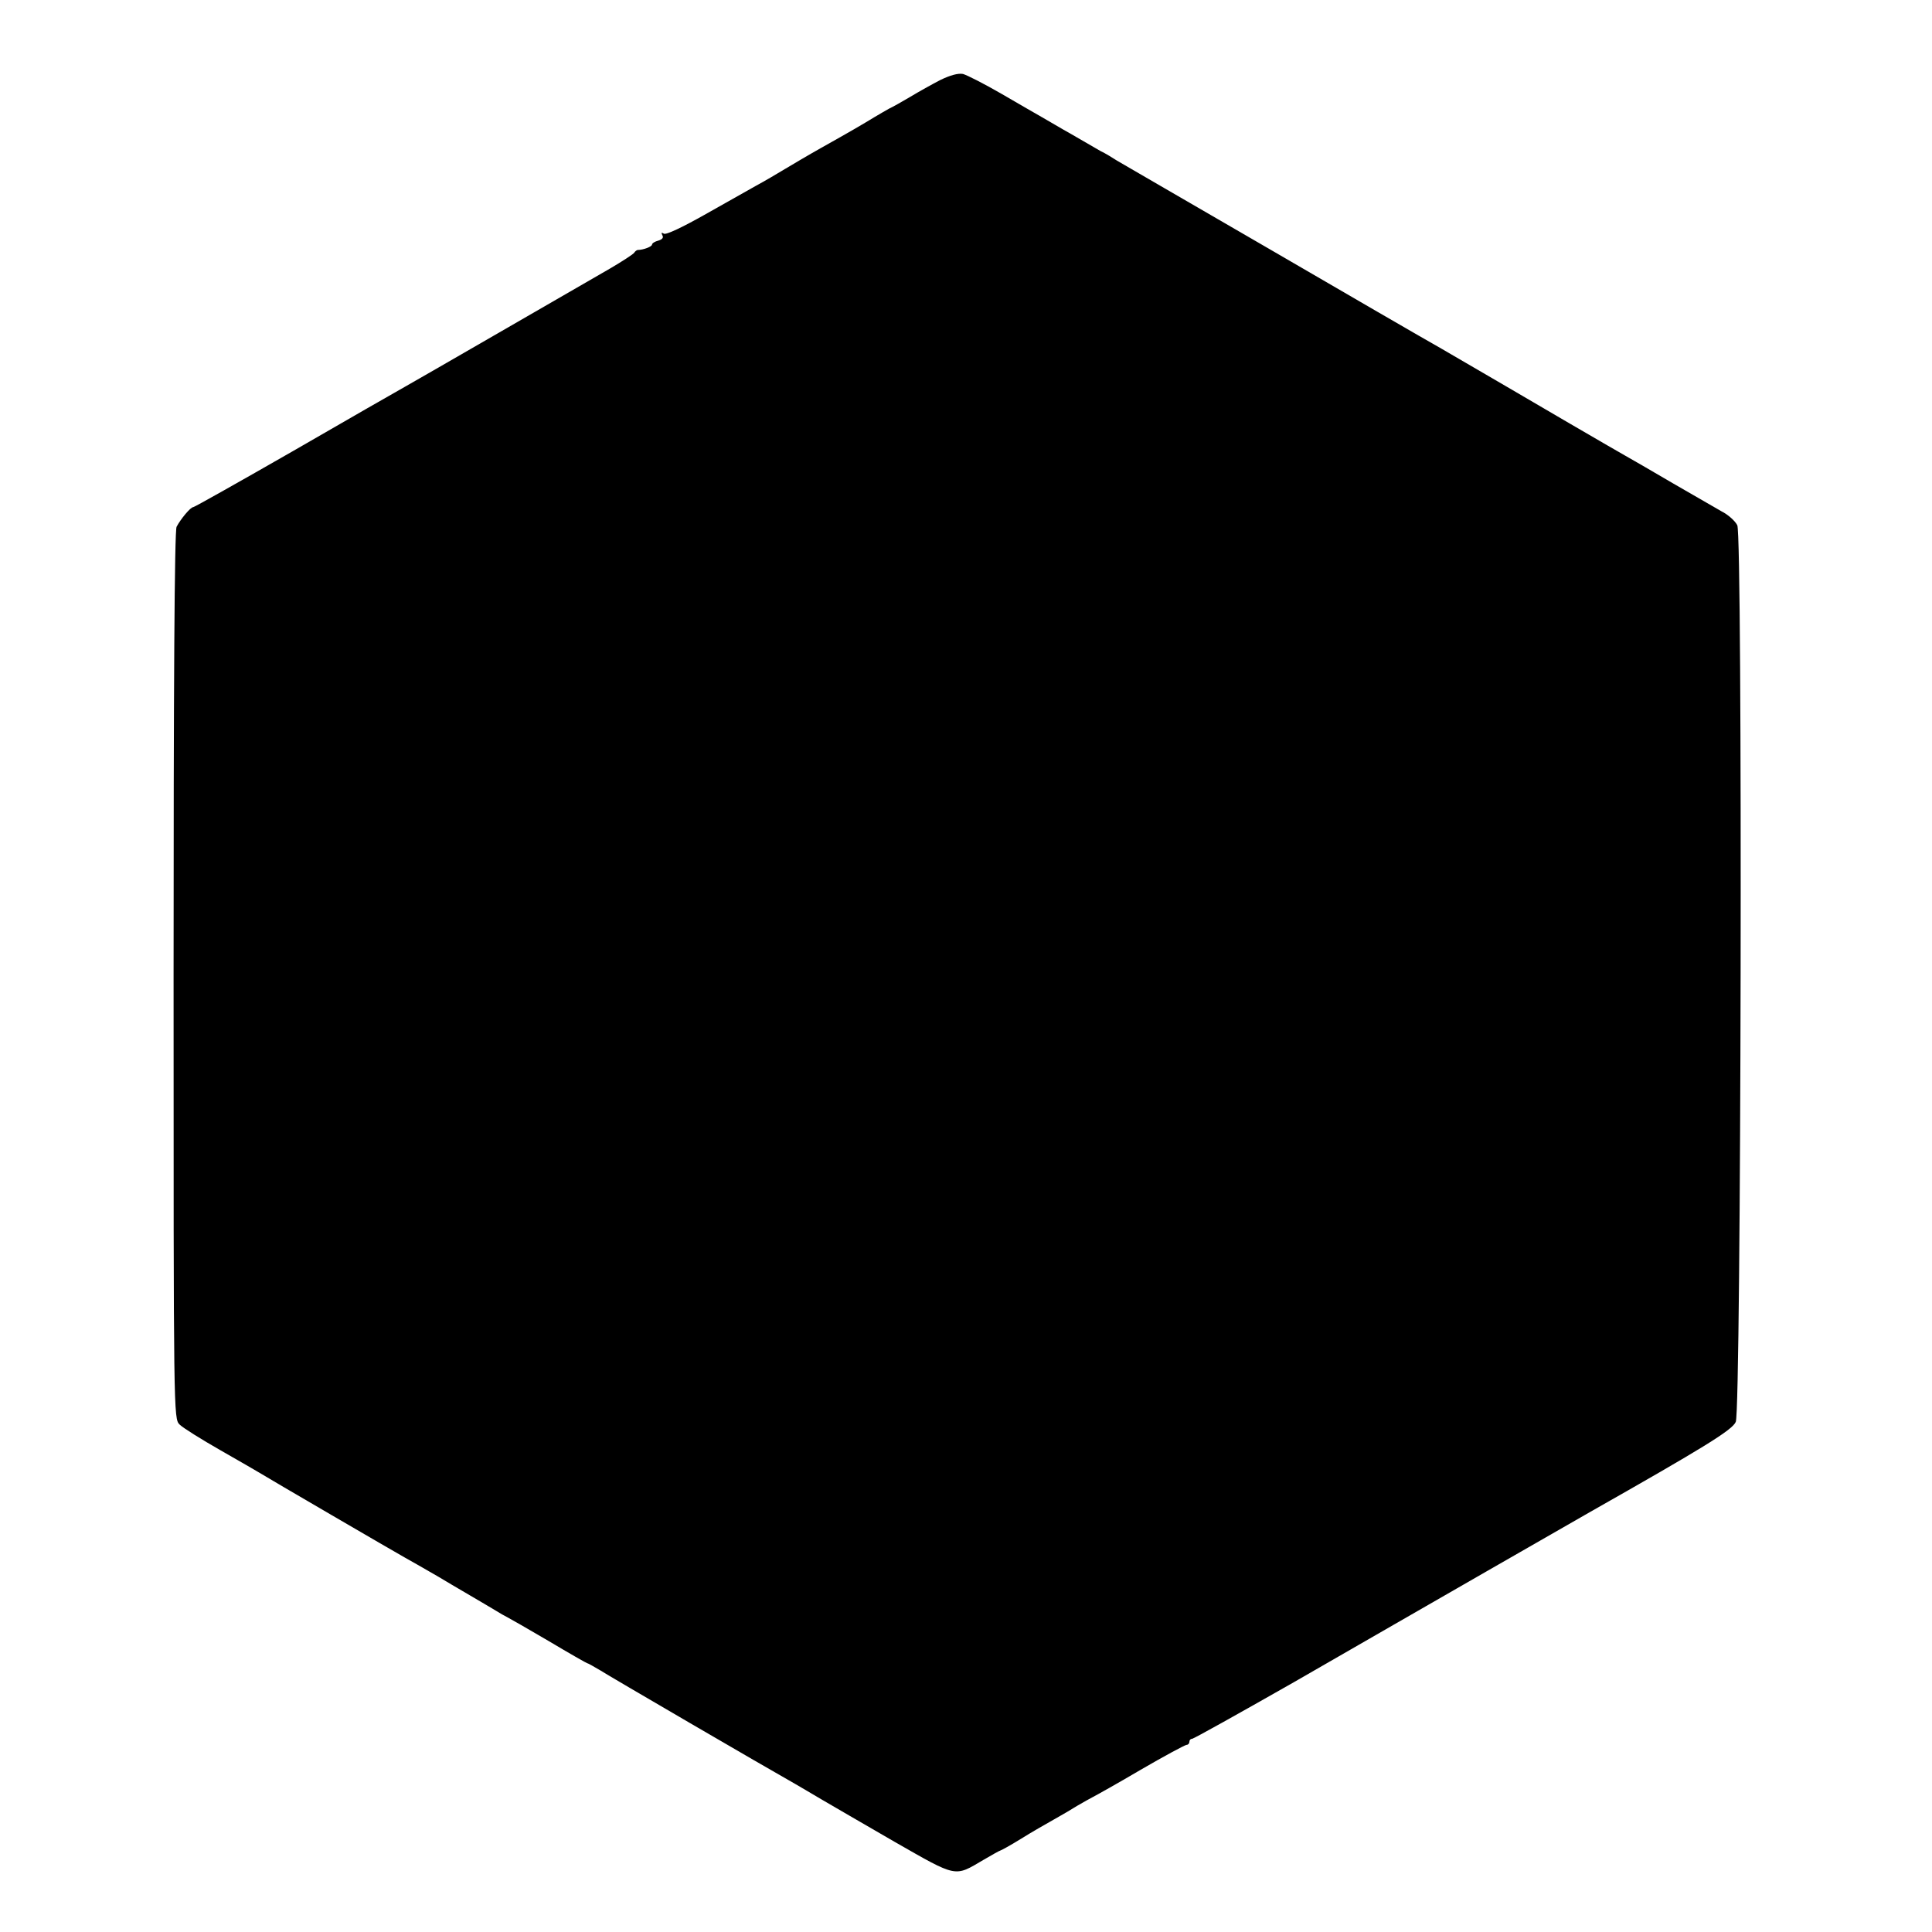 <?xml version="1.0" standalone="no"?>
<!DOCTYPE svg PUBLIC "-//W3C//DTD SVG 20010904//EN"
 "http://www.w3.org/TR/2001/REC-SVG-20010904/DTD/svg10.dtd">
<svg version="1.0" xmlns="http://www.w3.org/2000/svg"
 width="640pt" height="640pt" viewBox="0 0 640 640"
 preserveAspectRatio="xMidYMid meet">
<g transform="translate(0,640) scale(0.1,-0.1)"
fill="#000000" stroke="none">
<path d="M3115 6135 c-27 -14 -72 -39 -100 -56 -27 -16 -59 -34 -70 -39 -11
-6 -33 -19 -50 -29 -36 -22 -75 -45 -175 -101 -41 -23 -95 -55 -120 -70 -25
-15 -67 -40 -95 -55 -27 -15 -105 -59 -172 -97 -71 -40 -127 -67 -134 -62 -8
5 -9 3 -5 -5 5 -8 0 -14 -13 -18 -12 -3 -21 -9 -21 -13 0 -7 -29 -18 -47 -18
-3 0 -9 -4 -12 -9 -3 -5 -40 -29 -81 -53 -118 -68 -630 -364 -680 -392 -25
-14 -191 -109 -369 -212 -178 -102 -327 -186 -331 -186 -9 0 -42 -40 -55 -65
-7 -13 -10 -529 -10 -1487 0 -1454 0 -1468 20 -1487 11 -11 72 -49 135 -85 63
-36 122 -70 130 -75 22 -14 451 -264 480 -280 27 -15 53 -30 112 -64 20 -12
67 -40 105 -62 37 -22 77 -45 88 -52 11 -7 27 -16 35 -20 8 -4 71 -40 139 -80
67 -40 125 -73 127 -73 3 0 21 -11 42 -23 31 -20 546 -320 647 -377 17 -10 55
-32 85 -50 30 -18 140 -81 243 -141 210 -120 198 -117 295 -60 29 17 54 31 56
31 2 0 33 17 67 38 35 22 84 50 109 64 25 14 61 35 80 47 19 11 42 24 50 28 8
4 80 44 158 90 79 46 148 83 153 83 5 0 9 5 9 10 0 6 4 10 9 10 5 0 157 85
338 188 180 104 468 269 638 367 171 98 324 186 340 195 379 215 474 273 485
300 18 44 23 2935 5 2970 -7 14 -30 35 -52 46 -21 12 -94 54 -163 94 -68 40
-139 81 -157 91 -37 21 -59 34 -183 106 -121 71 -308 180 -425 248 -55 31
-314 181 -575 333 -261 151 -486 282 -500 290 -14 9 -38 24 -55 32 -16 9 -59
34 -95 55 -36 20 -79 46 -97 56 -18 10 -78 45 -135 78 -57 33 -114 62 -128 66
-16 3 -42 -4 -75 -20z"/>
</g>
</svg>
